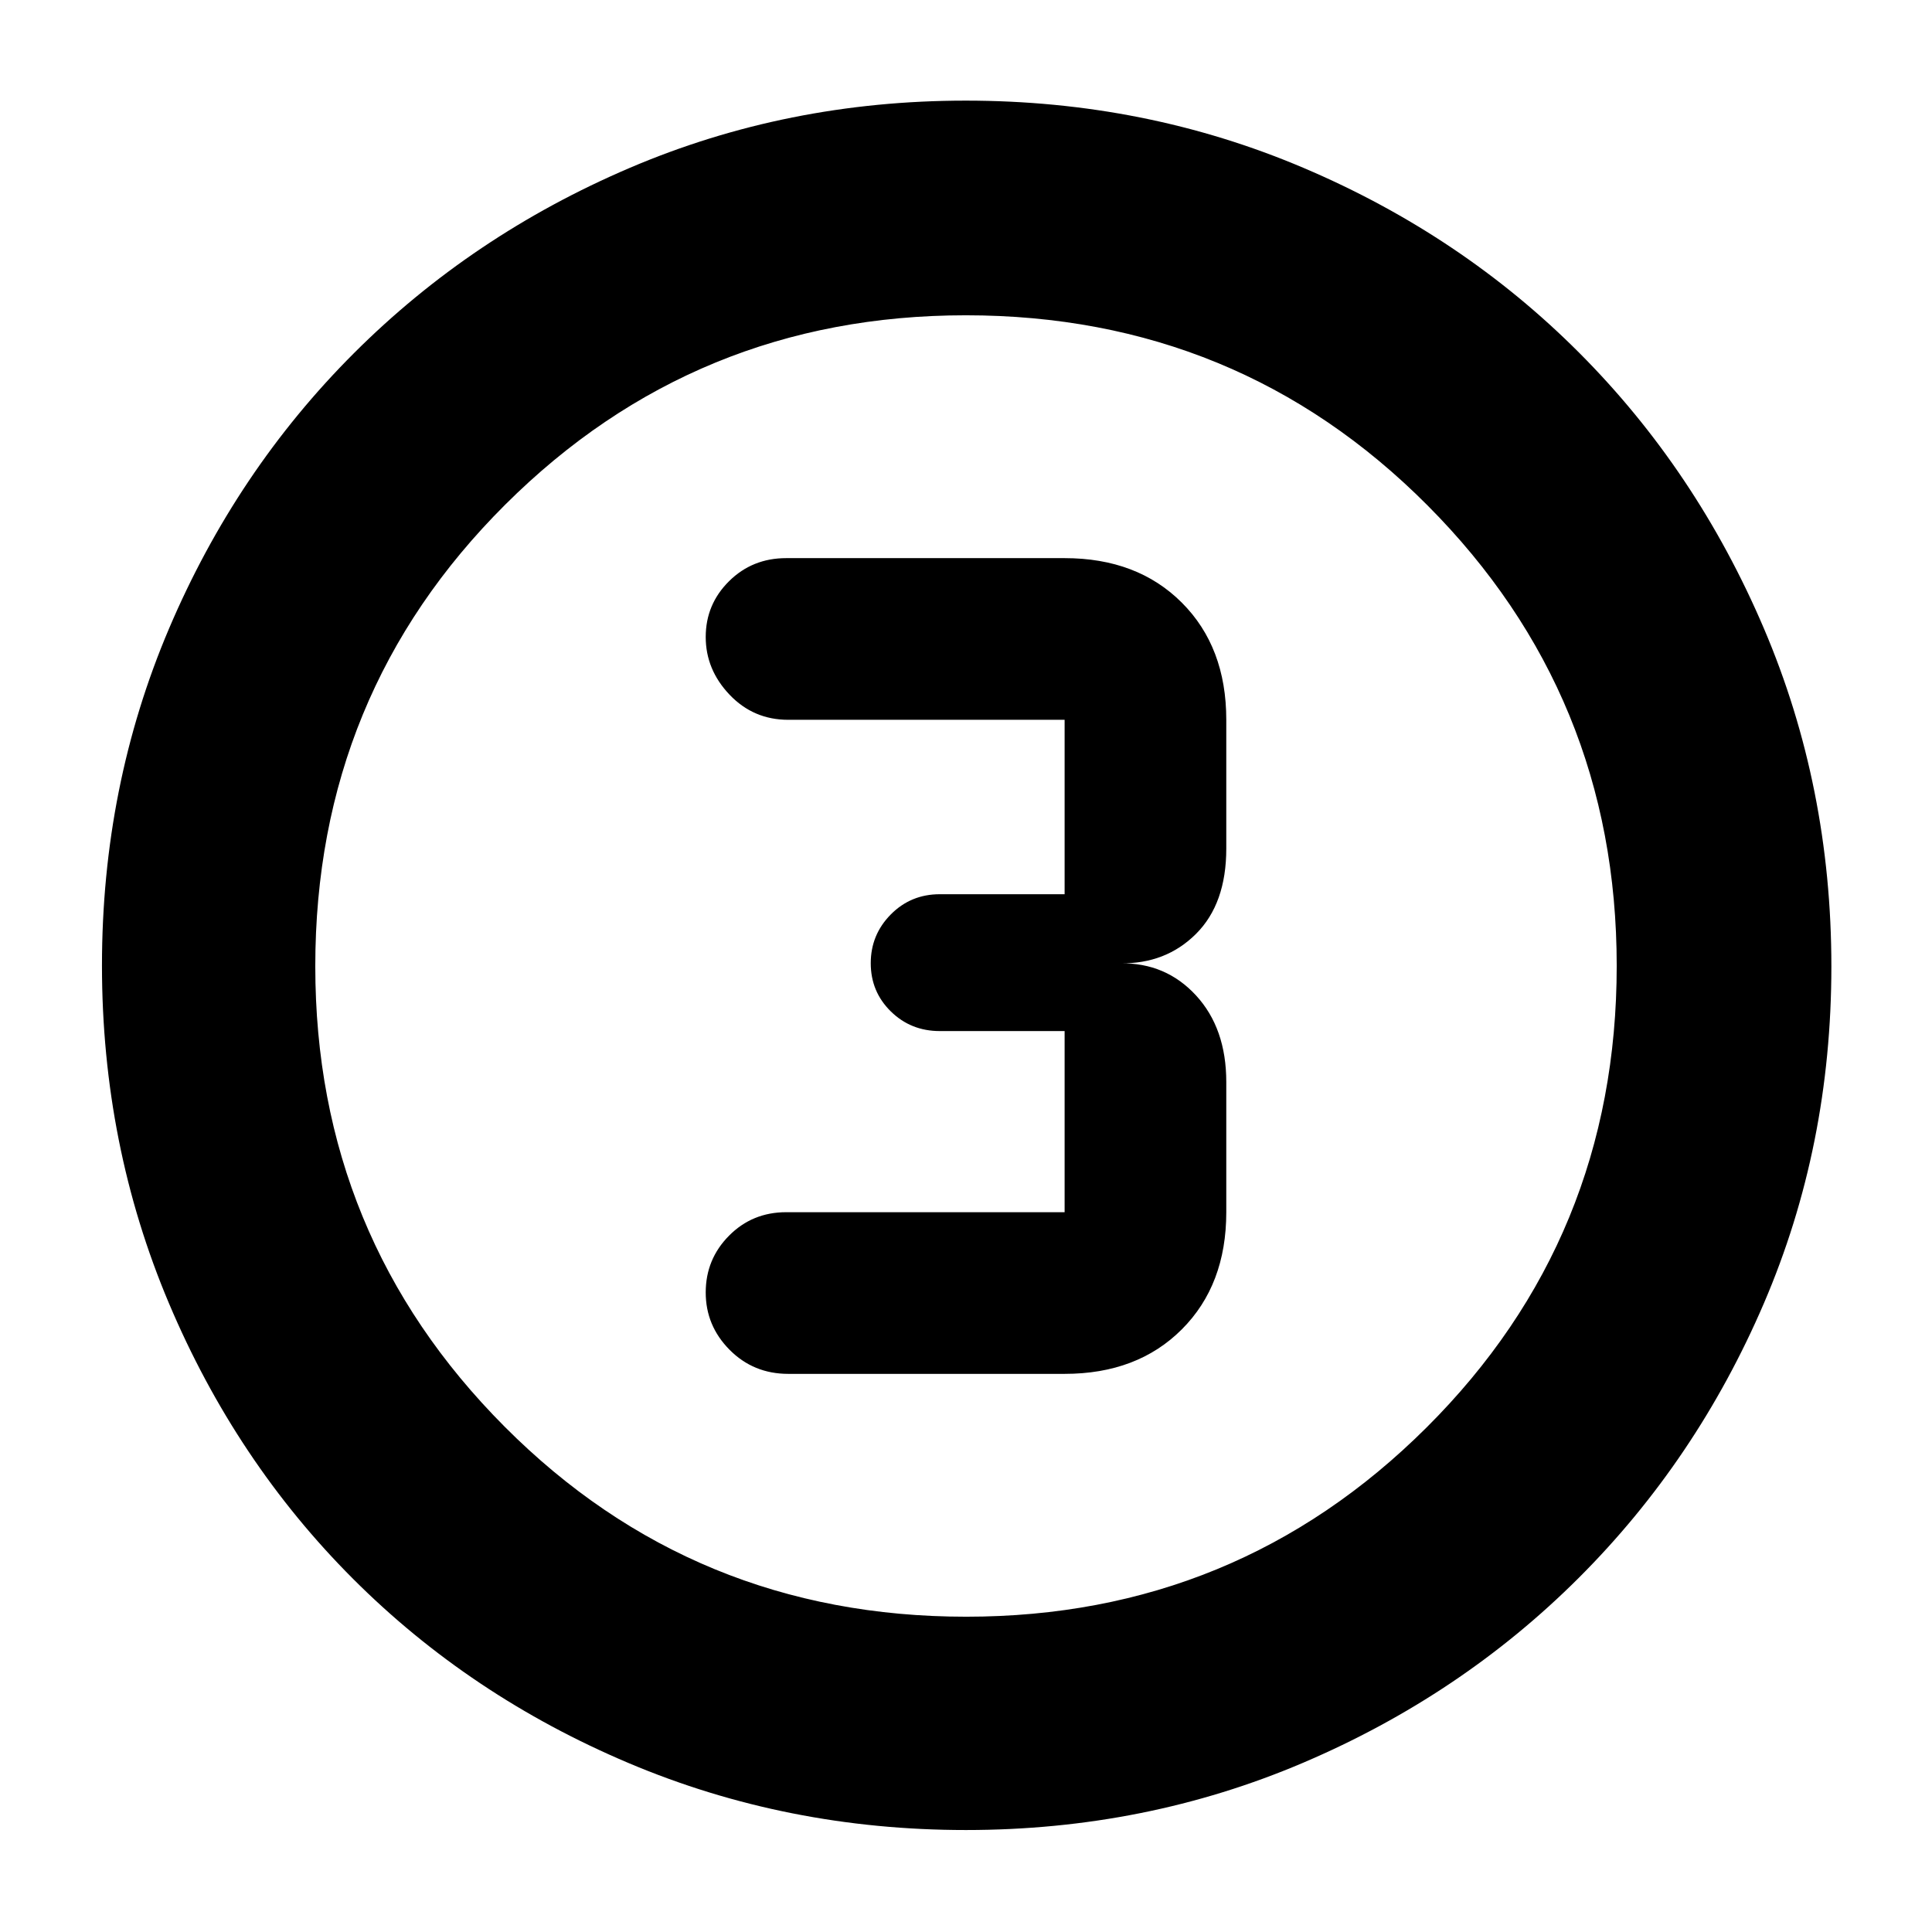 <svg xmlns="http://www.w3.org/2000/svg" height="40" viewBox="0 96 960 960" width="40"><path d="M479.964 1005.33q-88.916 0-167.587-33.267-78.671-33.271-136.92-91.52-58.249-58.249-91.52-136.965-33.27-78.716-33.27-167.819 0-89.118 33.33-167.439 33.329-78.321 91.859-136.816 58.53-58.494 136.859-91.999Q391.045 146 479.89 146q89.209 0 167.855 33.437 78.647 33.436 136.922 91.826 58.275 58.391 91.804 137.006Q910 486.885 910 576.212q0 89.284-33.505 167.335-33.505 78.052-91.999 136.467-58.495 58.415-136.928 91.867-78.433 33.449-167.604 33.449Zm.14-105.996q134.409 0 228.819-94.096 94.411-94.096 94.411-229.342 0-134.409-94.057-228.819-94.056-94.411-229.381-94.411-134.409 0-228.819 94.057-94.411 94.056-94.411 229.381 0 134.409 94.096 228.819 94.096 94.411 229.342 94.411ZM480 576Zm-88.333 202.667H529q36.125 0 58.229-22.104t22.104-58.229v-64.667q0-26.667-15-43-15-16.334-37.666-16Q579.333 575 594.333 560q15-15 15-42.333v-64.001q0-36.125-22.104-58.229T529 373.333H390.667q-16.842 0-28.421 11.477-11.579 11.476-11.579 27.71t11.867 28.69q11.866 12.456 29.133 12.456H529v86.668h-62q-14.433 0-24.383 10.064t-9.95 24.21q0 14.146 9.95 23.936 9.95 9.789 24.383 9.789h62v90.001H390.667q-16.842 0-28.421 11.678t-11.579 28.211q0 16.532 11.867 28.488 11.866 11.956 29.133 11.956Z"/></svg>
